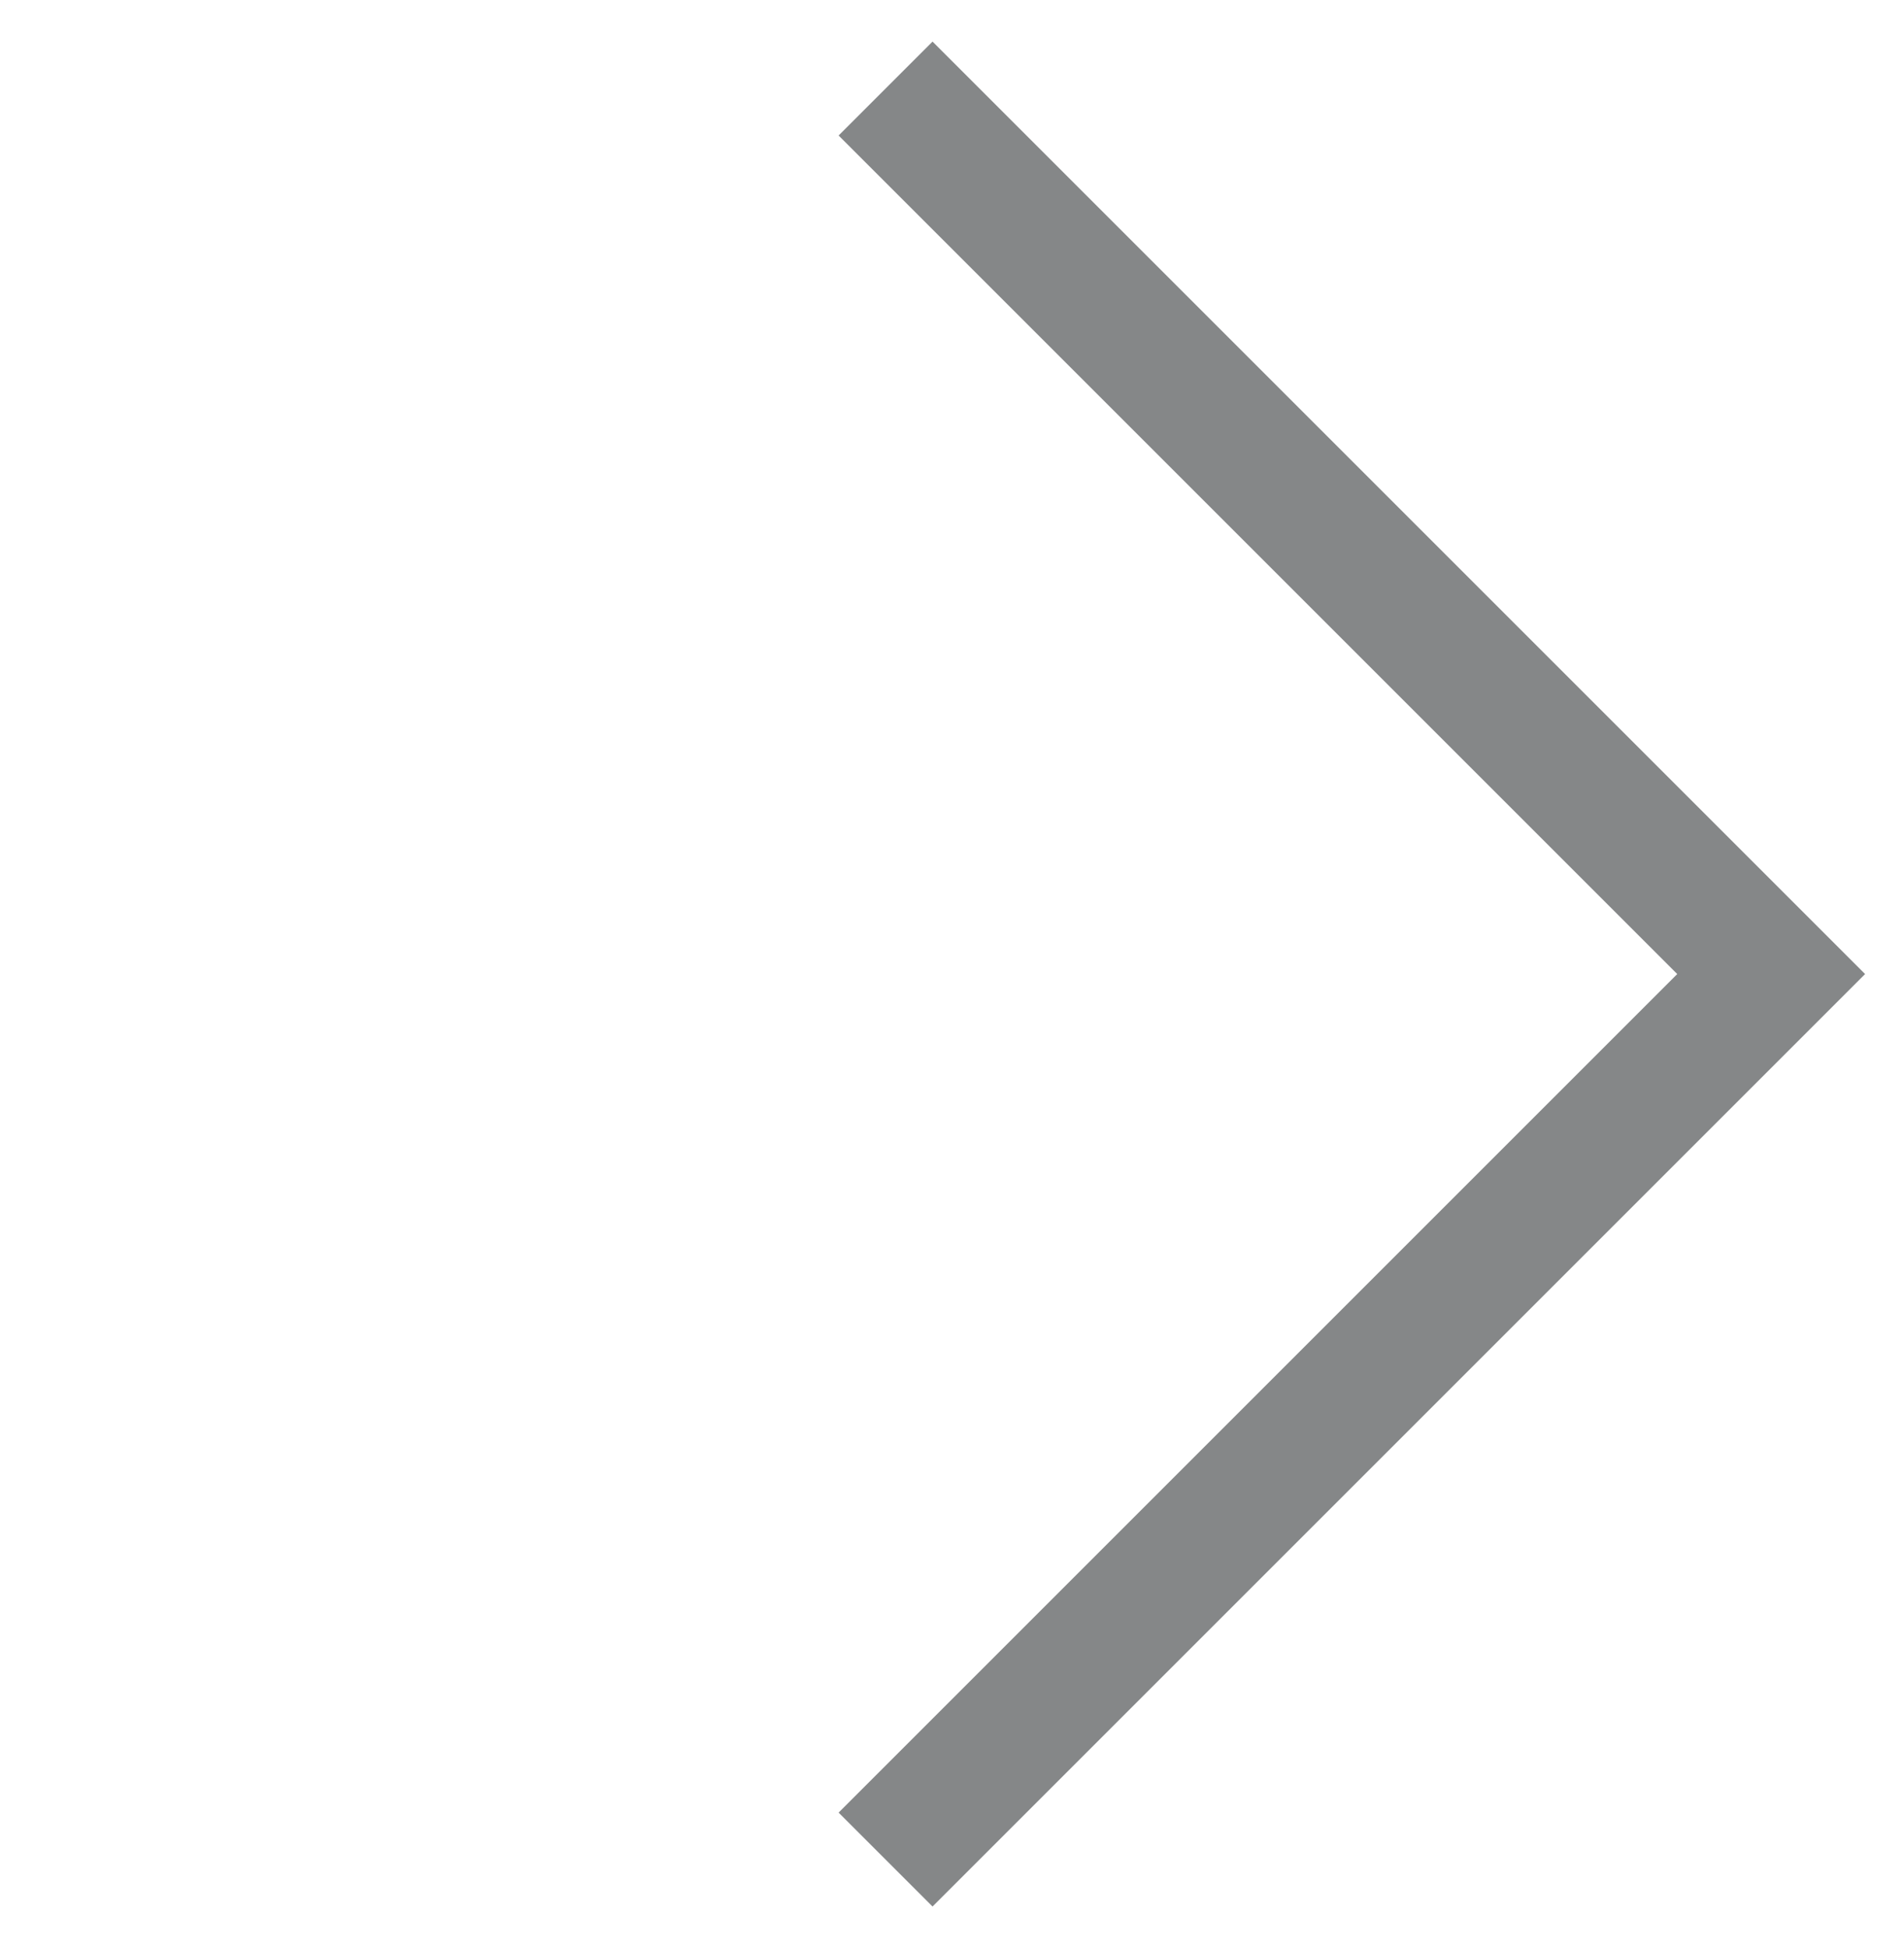<svg width="43" height="44" viewBox="0 0 43 44" fill="none" xmlns="http://www.w3.org/2000/svg">
<g id="Group 55">
<path id="Vector 2" d="M20 42L40 22L20 2" stroke="#858788" stroke-width="3"/>
</g>
</svg>
